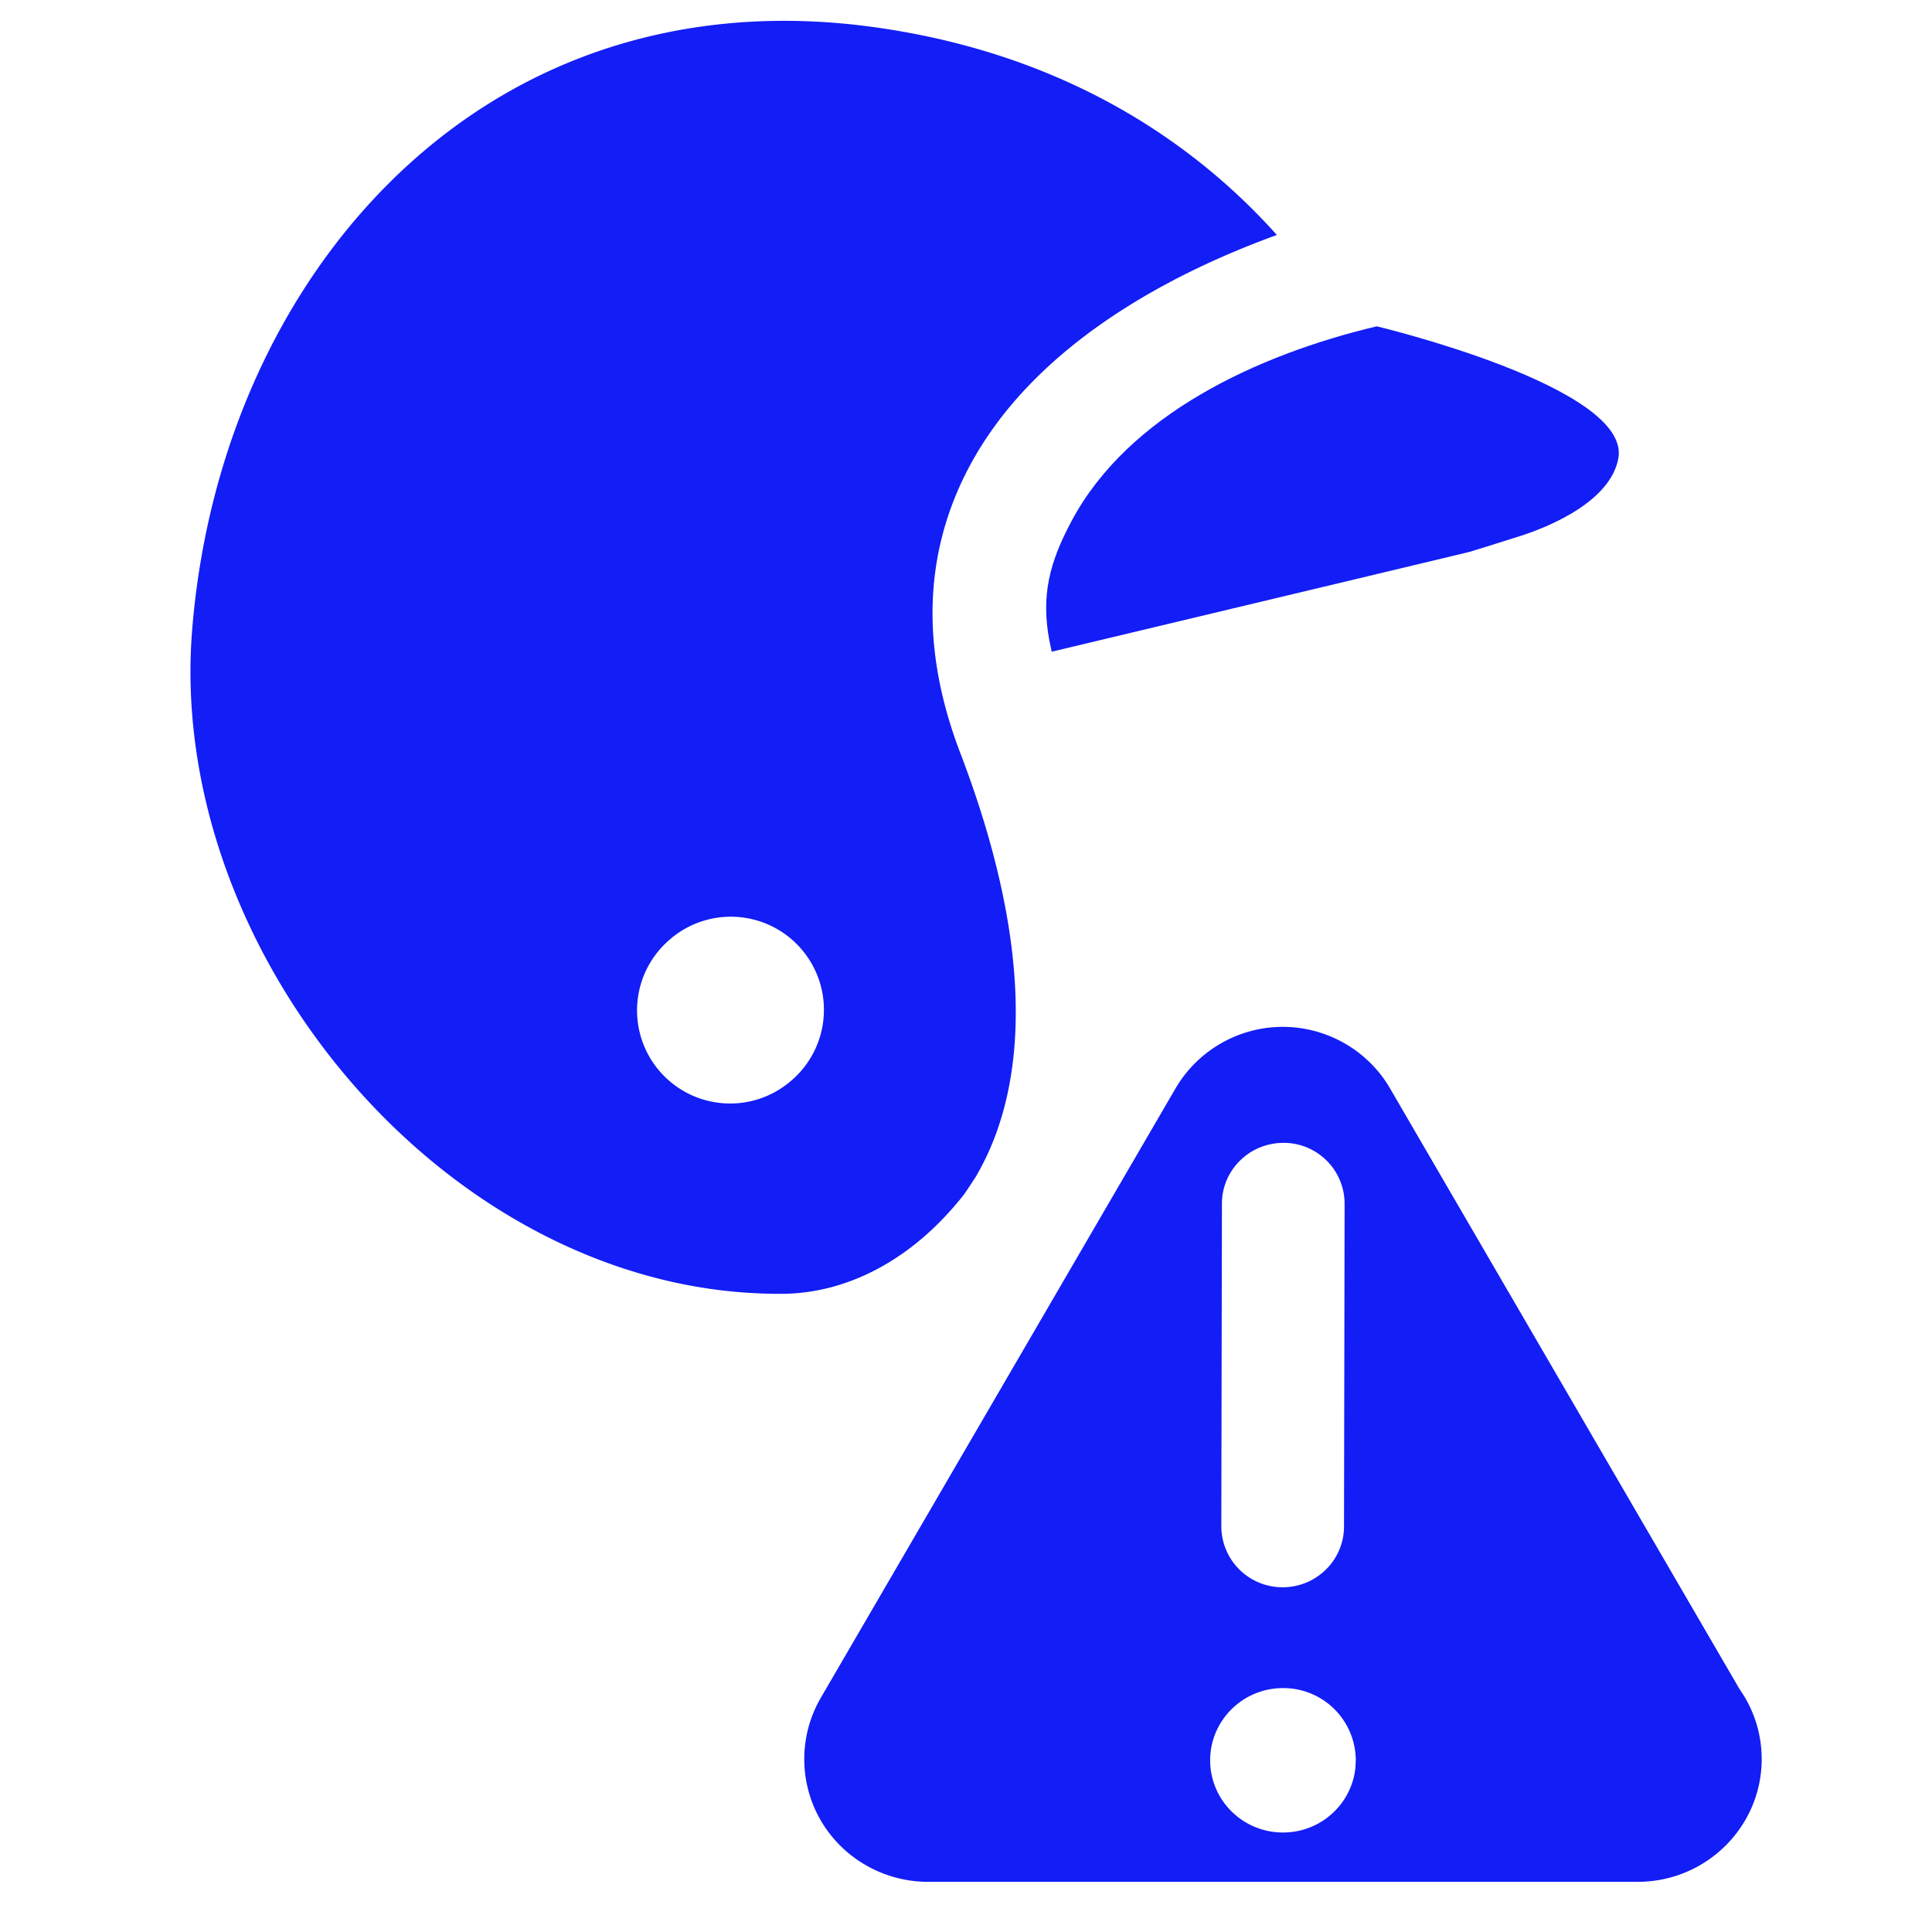 <svg xmlns="http://www.w3.org/2000/svg" width="32" height="32" viewBox="0 0 32 32">
    <g fill="#131DF5" fill-rule="evenodd">
        <path d="M21.247 17.008c.73 0 1.41.39 1.775 1.017l5.775 9.926c.01.018.022.035.032.051.23.336.35.728.35 1.134 0 1.121-.919 2.033-2.055 2.033H15.37c-.73 0-1.41-.389-1.775-1.016a2.022 2.022 0 0 1 0-2.032l5.877-10.096a2.06 2.06 0 0 1 1.775-1.017zm.003 10.952c-.665 0-1.206.536-1.206 1.196 0 .66.54 1.196 1.206 1.196.625 0 1.138-.47 1.2-1.074l.006-.122a1.2 1.2 0 0 0-1.206-1.196zm.007-9.03h-.002c-.56 0-1.015.45-1.016 1.005l-.01 5.347a1.012 1.012 0 0 0 1.013 1.008h.003c.56 0 1.015-.45 1.016-1.005l.01-5.347a1.01 1.01 0 0 0-1.014-1.009zM7.187 2.364C9.193.743 11.694.078 14.421.442c.44.059.874.14 1.293.242 2.631.64 4.36 2.007 5.435 3.208-1.717.623-4.006 1.797-5.092 3.833-.76 1.425-.812 3.021-.152 4.746 1.137 2.971 1.22 5.404.245 7.04-.07.1-.132.208-.206.302-.826 1.038-1.892 1.612-3.001 1.617a8.177 8.177 0 0 1-1.96-.233c-4.597-1.119-8.17-6.036-7.802-10.74C3.44 7.164 4.9 4.214 7.187 2.364zm3.94 13.17a1.542 1.542 0 1 0 1.955 2.385 1.542 1.542 0 0 0-1.955-2.386z"/>
        <path d="M22.803 5.405c-1.995.474-4.12 1.472-5.054 3.224-.37.692-.507 1.236-.368 1.982l.039.183 5.412-1.292 1.508-.361s.495-.152.735-.23c.633-.188 1.603-.624 1.73-1.32.214-1.182-4.002-2.186-4.002-2.186"/>
    </g>
</svg>
